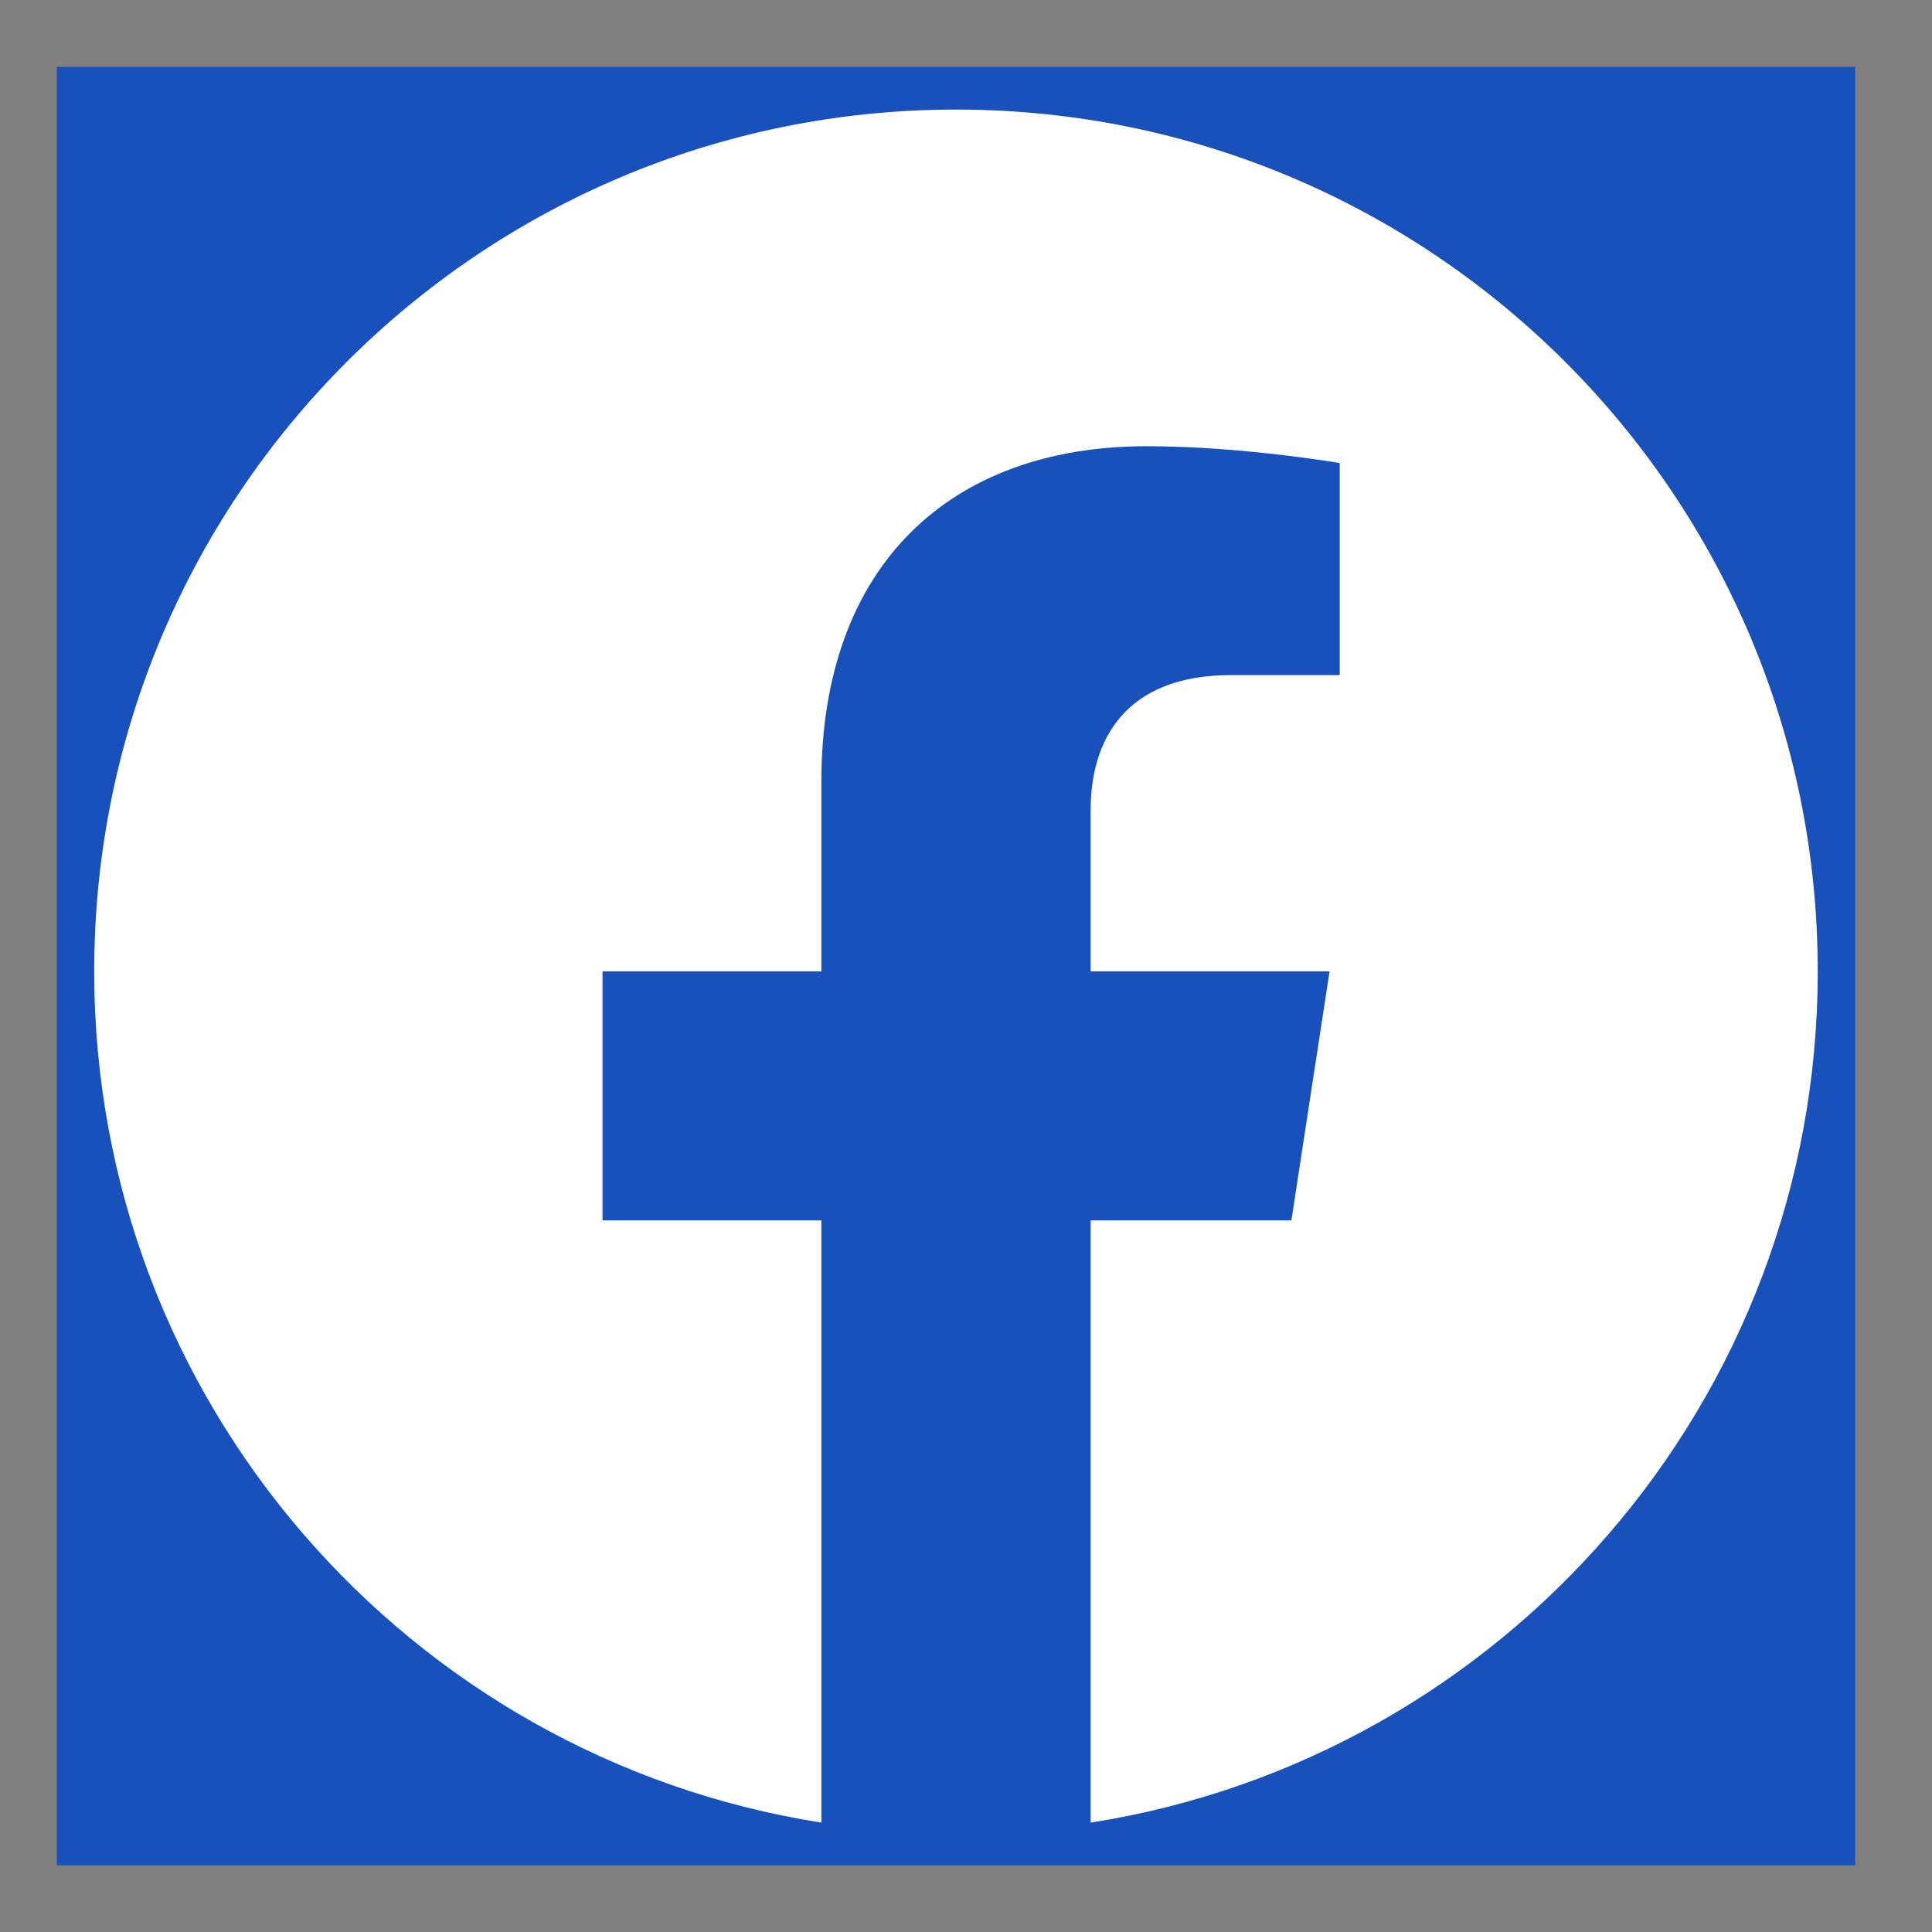 <svg width="21" height="21" viewBox="0 0 21 21" fill="none" xmlns="http://www.w3.org/2000/svg">
<rect x="0" y="0" width="21" height="21" fill="#808080" stroke="none"/>
<rect width="19.548" height="19.548" transform="translate(0.617 0.727)" fill="#1850BC"/>
<path d="M19.758 10.558C19.758 5.385 15.564 1.191 10.391 1.191C5.218 1.191 1.024 5.385 1.024 10.558C1.024 15.233 4.45 19.108 8.928 19.811V13.265H6.549V10.558H8.928V8.494C8.928 6.147 10.326 4.85 12.466 4.85C13.49 4.85 14.562 5.033 14.562 5.033V7.338H13.381C12.217 7.338 11.855 8.06 11.855 8.801V10.558H14.452L14.037 13.265H11.855V19.811C16.332 19.108 19.758 15.233 19.758 10.558Z" fill="white"/>
</svg>
